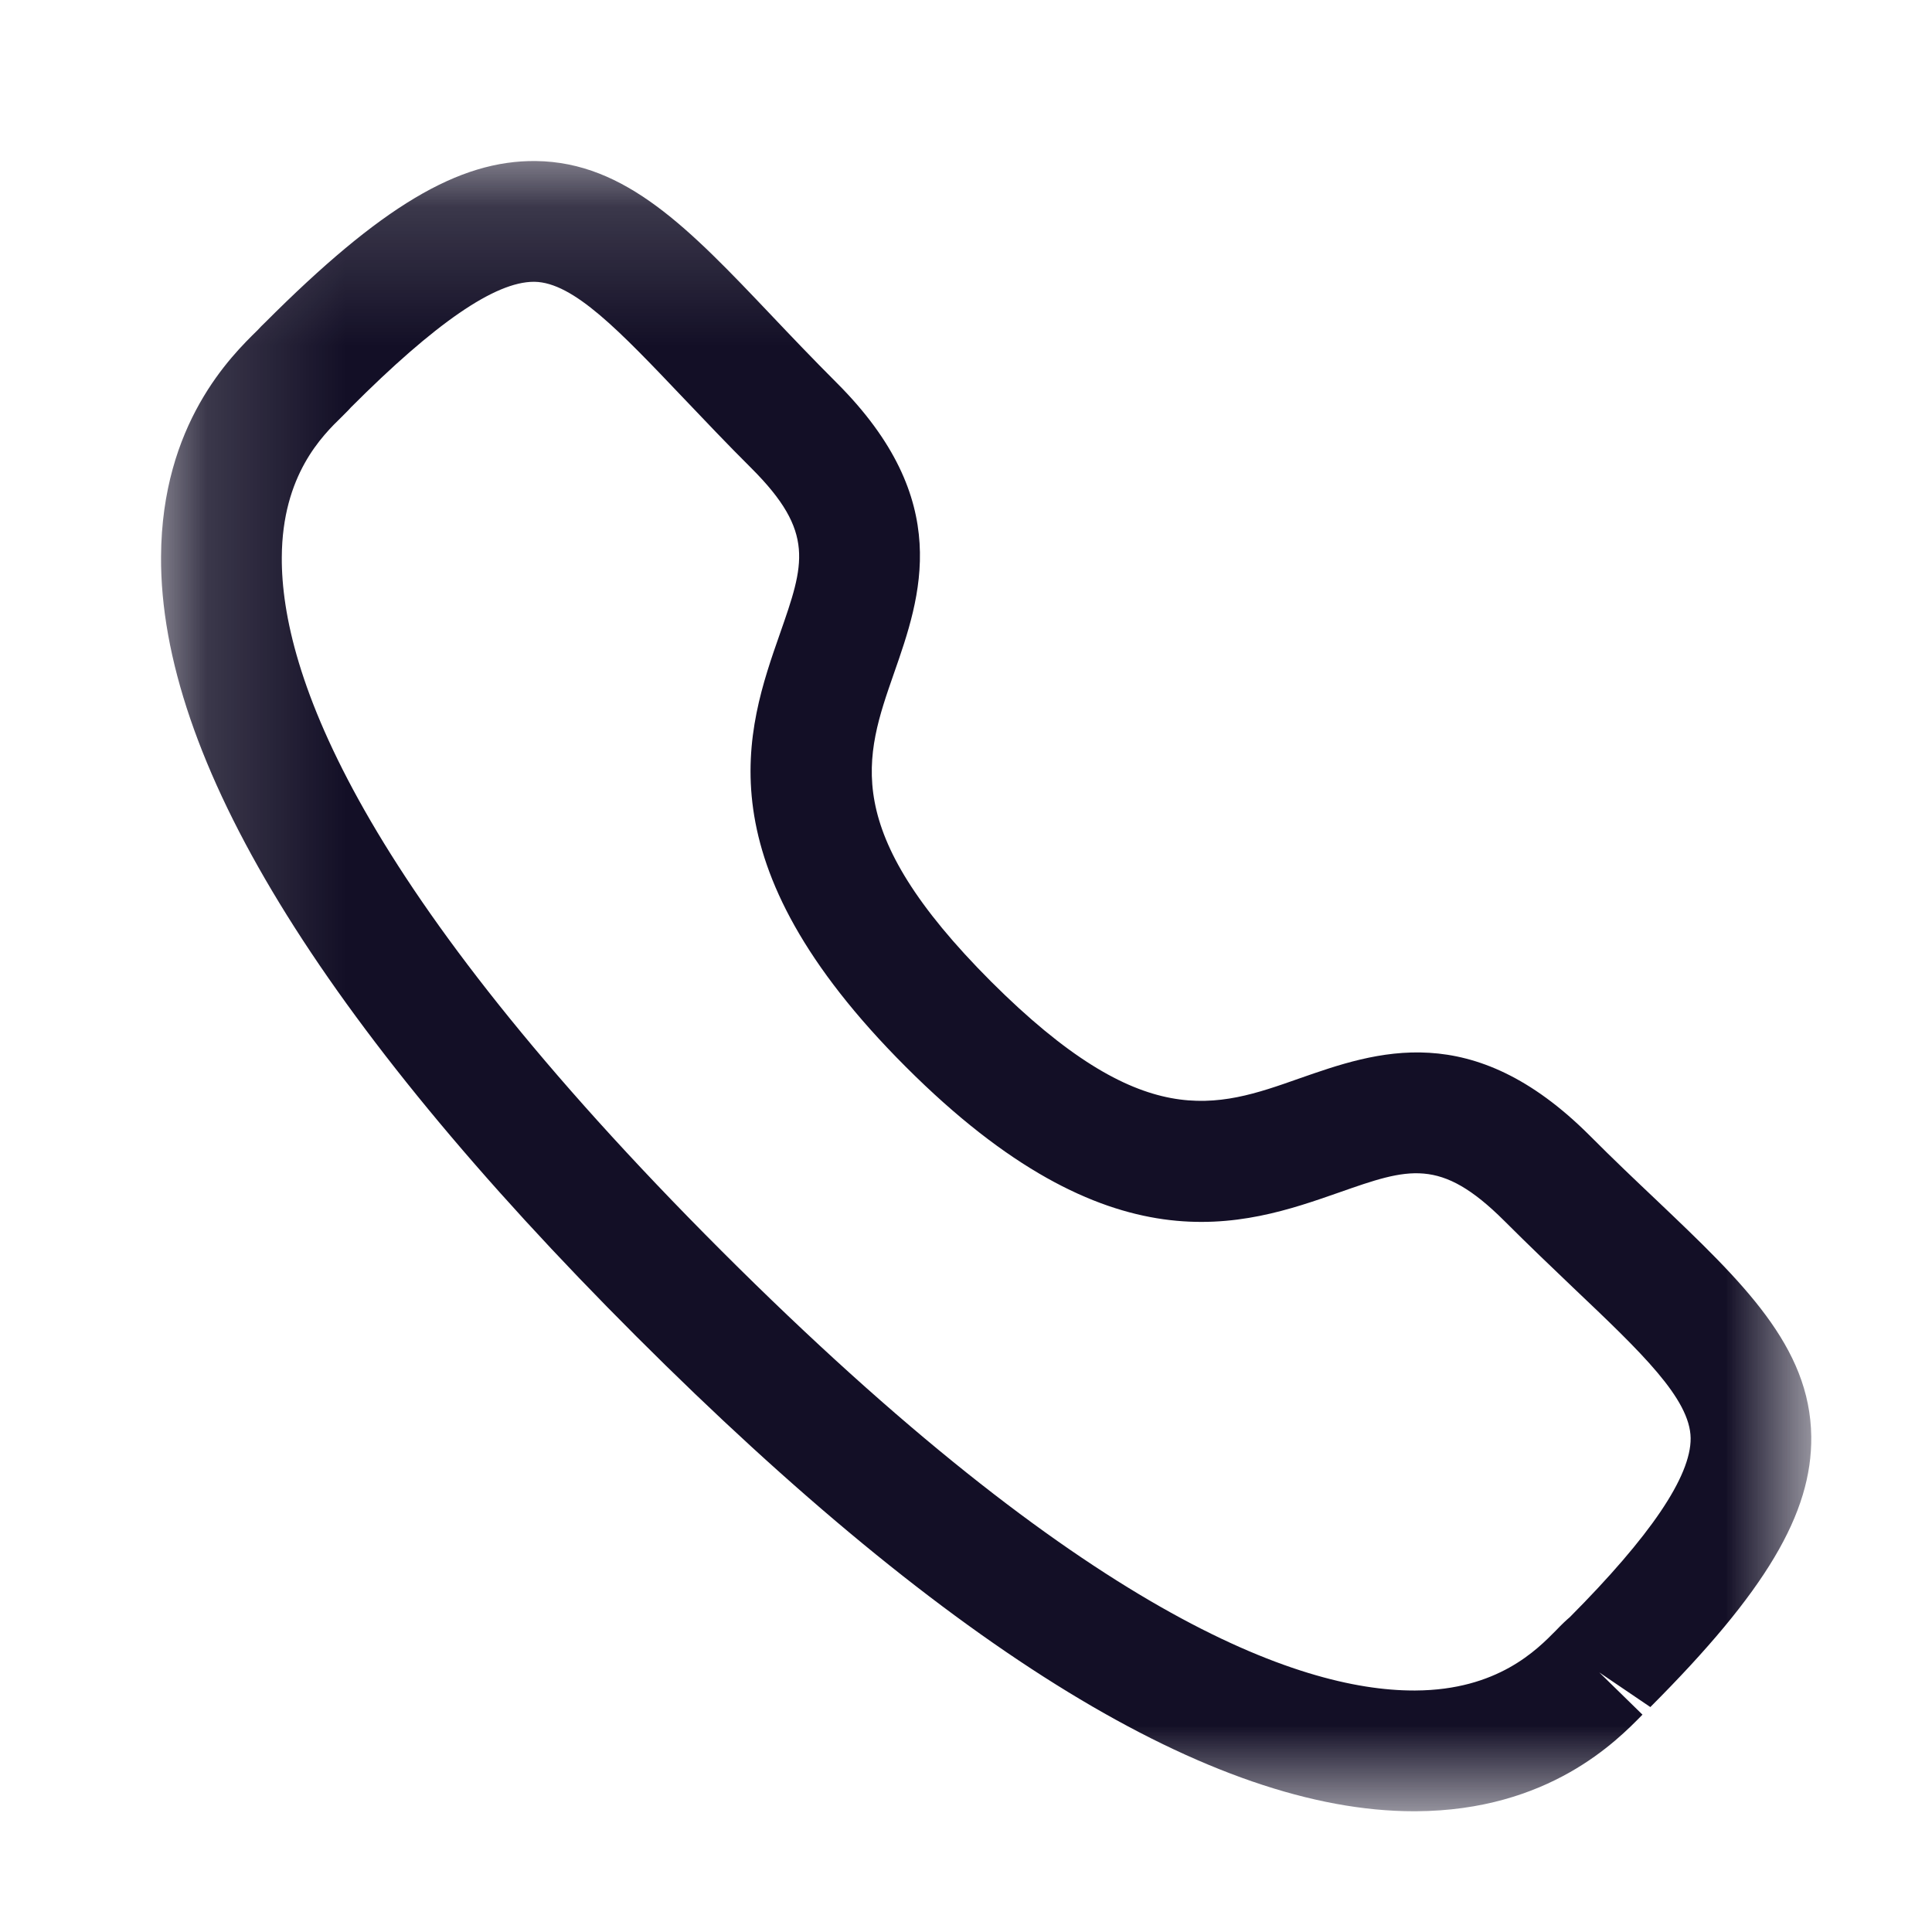 <svg width="14" height="14" viewBox="0 0 14 14" fill="none" xmlns="http://www.w3.org/2000/svg">
<mask id="mask0_1495_10548" style="mask-type:alpha" maskUnits="userSpaceOnUse" x="1" y="1" width="13" height="13">
<path fill-rule="evenodd" clip-rule="evenodd" d="M1.167 1.167H13.125V13.125H1.167V1.167Z" fill="white"/>
</mask>
<g mask="url(#mask0_1495_10548)">
<path fill-rule="evenodd" clip-rule="evenodd" d="M2.543 2.952C2.544 2.952 2.515 2.983 2.478 3.019C2.337 3.156 2.045 3.441 2.042 4.038C2.037 4.873 2.586 6.422 5.229 9.065C7.86 11.695 9.408 12.25 10.244 12.25H10.257C10.853 12.247 11.138 11.954 11.276 11.814C11.318 11.77 11.351 11.739 11.375 11.719C11.956 11.135 12.254 10.699 12.251 10.421C12.247 10.136 11.893 9.799 11.403 9.334C11.248 9.186 11.079 9.025 10.9 8.846C10.437 8.385 10.208 8.464 9.704 8.641C9.007 8.885 8.05 9.218 6.564 7.731C5.075 6.243 5.408 5.288 5.652 4.591C5.828 4.087 5.909 3.857 5.446 3.394C5.264 3.213 5.102 3.041 4.952 2.884C4.489 2.397 4.155 2.046 3.873 2.042H3.868C3.588 2.042 3.154 2.34 2.54 2.955C2.542 2.953 2.543 2.952 2.543 2.952ZM10.245 13.125C8.791 13.125 6.896 11.968 4.611 9.684C2.317 7.391 1.158 5.49 1.167 4.033C1.172 3.071 1.677 2.578 1.866 2.393C1.876 2.381 1.91 2.347 1.922 2.336C2.758 1.499 3.322 1.16 3.884 1.167C4.535 1.175 4.999 1.663 5.586 2.281C5.731 2.434 5.889 2.6 6.064 2.775C6.916 3.627 6.673 4.321 6.478 4.879C6.266 5.487 6.082 6.012 7.182 7.113C8.284 8.213 8.809 8.029 9.415 7.815C9.973 7.62 10.666 7.376 11.519 8.228C11.691 8.401 11.855 8.556 12.007 8.7C12.627 9.29 13.117 9.756 13.125 10.409C13.132 10.967 12.794 11.534 11.959 12.37L11.589 12.119L11.902 12.425C11.717 12.614 11.224 13.12 10.261 13.125H10.245Z" fill="#130F26"/>
</g>
</svg>
